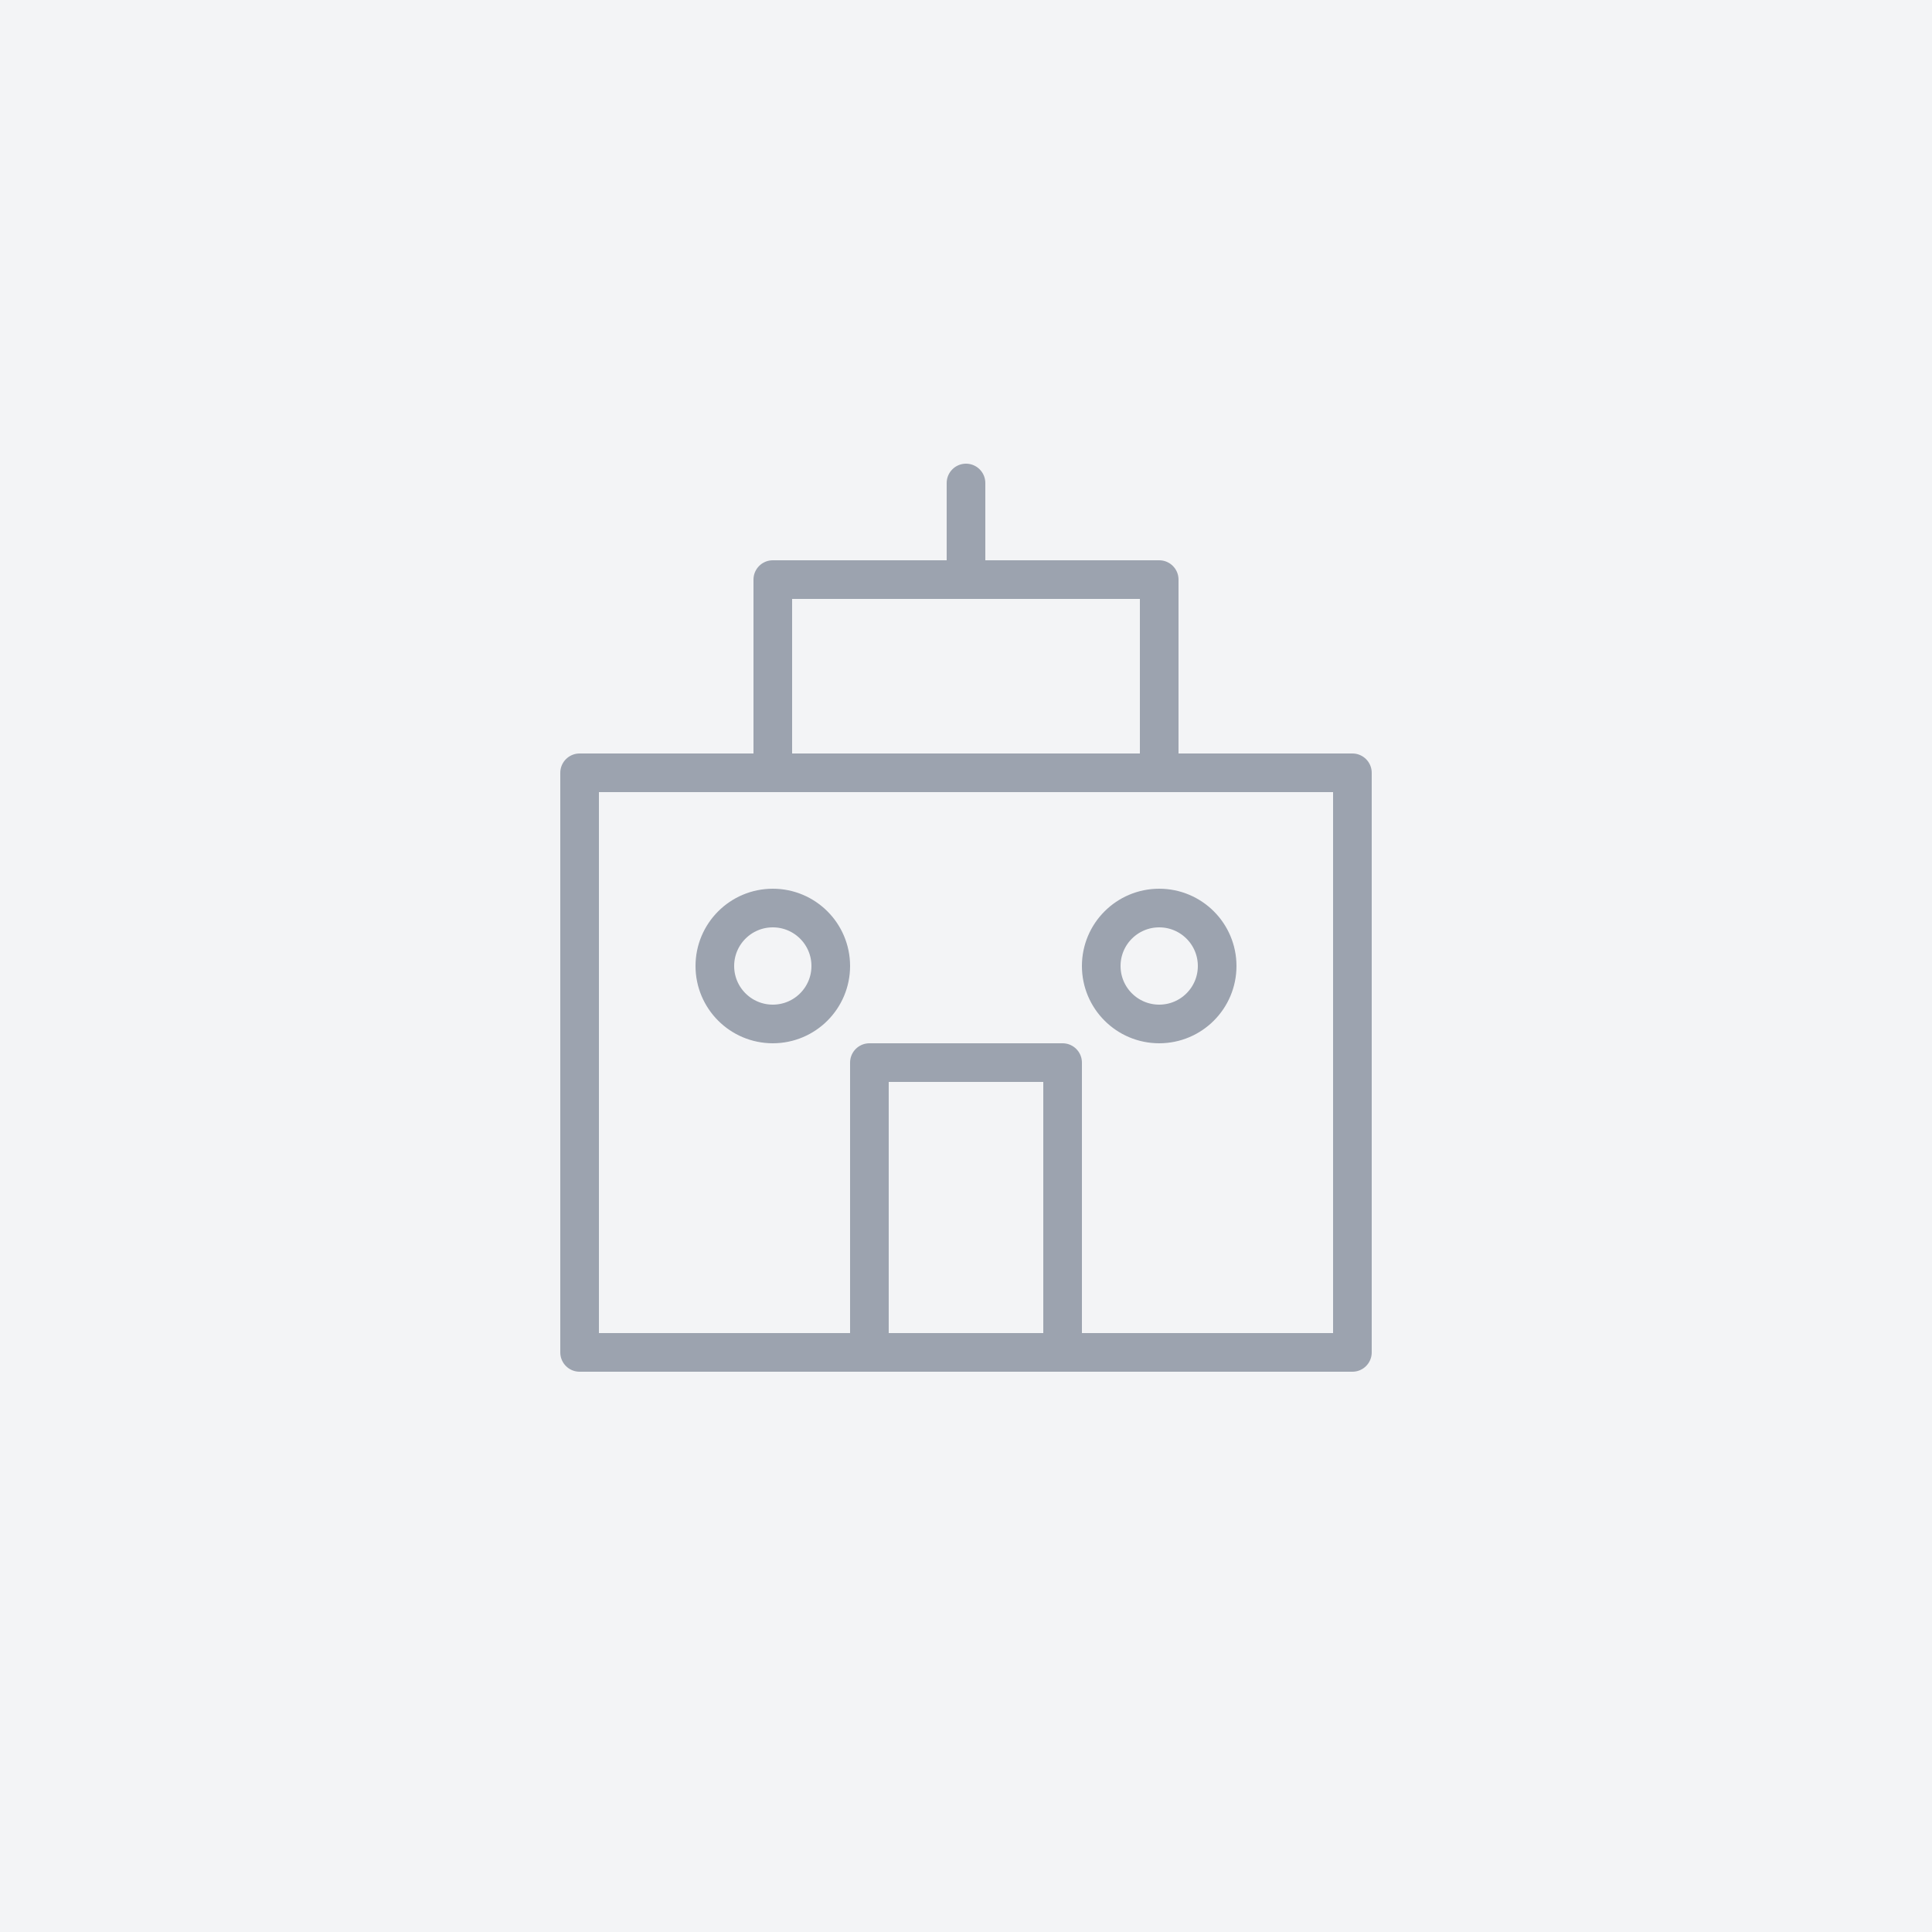 <svg width="100" height="100" viewBox="0 0 100 100" fill="none" xmlns="http://www.w3.org/2000/svg">
  <rect width="100" height="100" fill="#F3F4F6"/>
  <path d="M30 40H70V70H30V40Z" stroke="#9CA3AF" stroke-width="2" stroke-linecap="round" stroke-linejoin="round"/>
  <path d="M40 40V30H60V40" stroke="#9CA3AF" stroke-width="2" stroke-linecap="round" stroke-linejoin="round"/>
  <path d="M50 30V25" stroke="#9CA3AF" stroke-width="2" stroke-linecap="round" stroke-linejoin="round"/>
  <path d="M45 55H55V70H45V55Z" stroke="#9CA3AF" stroke-width="2" stroke-linecap="round" stroke-linejoin="round"/>
  <circle cx="40" cy="50" r="3" stroke="#9CA3AF" stroke-width="2"/>
  <circle cx="60" cy="50" r="3" stroke="#9CA3AF" stroke-width="2"/>
</svg>